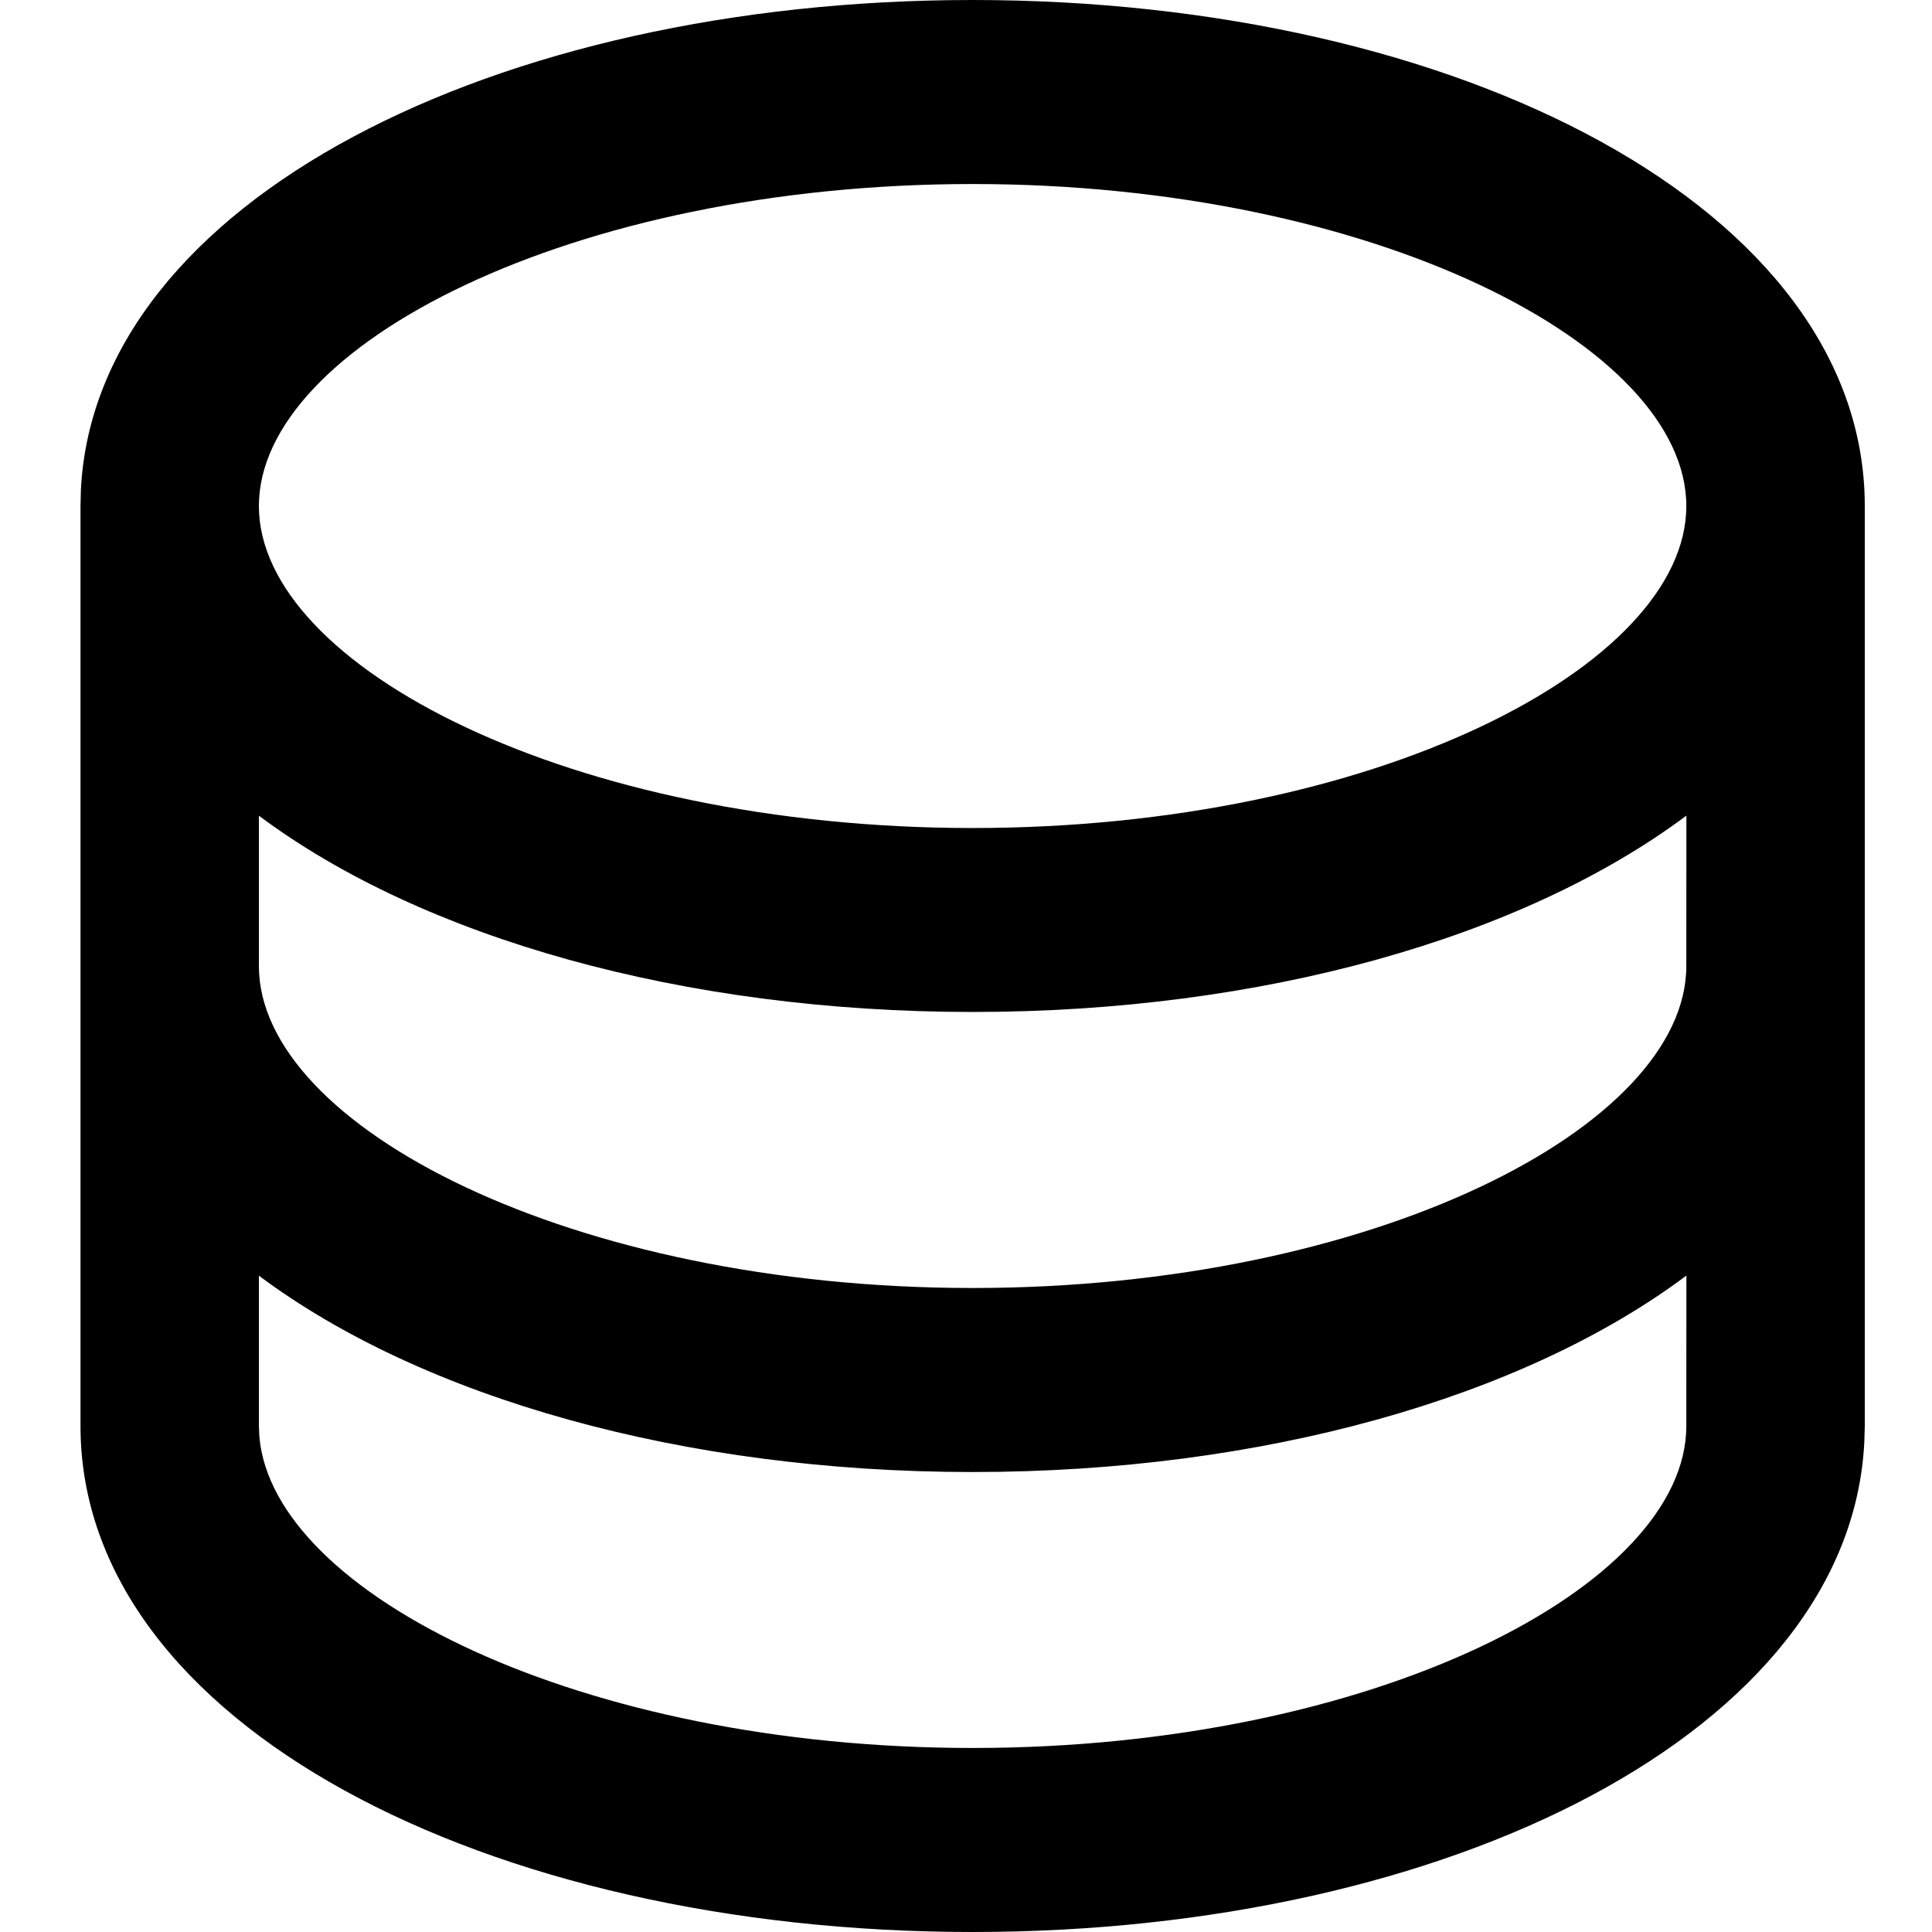<svg viewBox="0 0 24 24" xmlns="http://www.w3.org/2000/svg">
<path d="M23.159 17.918C22.977 21.497 18.012 24 12.082 24C6.04 24 1 21.401 1 17.714V6.286L1.005 6.082C1.187 2.503 6.152 0 12.082 0C18.124 0 23.165 2.599 23.165 6.286V17.714L23.159 17.918ZM20.949 10.132C18.914 11.652 15.675 12.571 12.082 12.571C8.49 12.571 5.252 11.653 3.216 10.133L3.216 12C3.216 13.994 7.107 16 12.082 16C17.057 16 20.948 13.994 20.948 12L20.949 10.132ZM12.082 2.286C7.107 2.286 3.216 4.292 3.216 6.286C3.216 8.28 7.107 10.286 12.082 10.286C17.057 10.286 20.948 8.28 20.948 6.286C20.948 4.292 17.057 2.286 12.082 2.286ZM20.949 15.846C18.914 17.367 15.675 18.286 12.082 18.286C8.49 18.286 5.252 17.367 3.216 15.847L3.216 17.714L3.222 17.847C3.39 19.796 7.218 21.714 12.082 21.714C17.057 21.714 20.948 19.708 20.948 17.714L20.949 15.846Z"/>
</svg>
